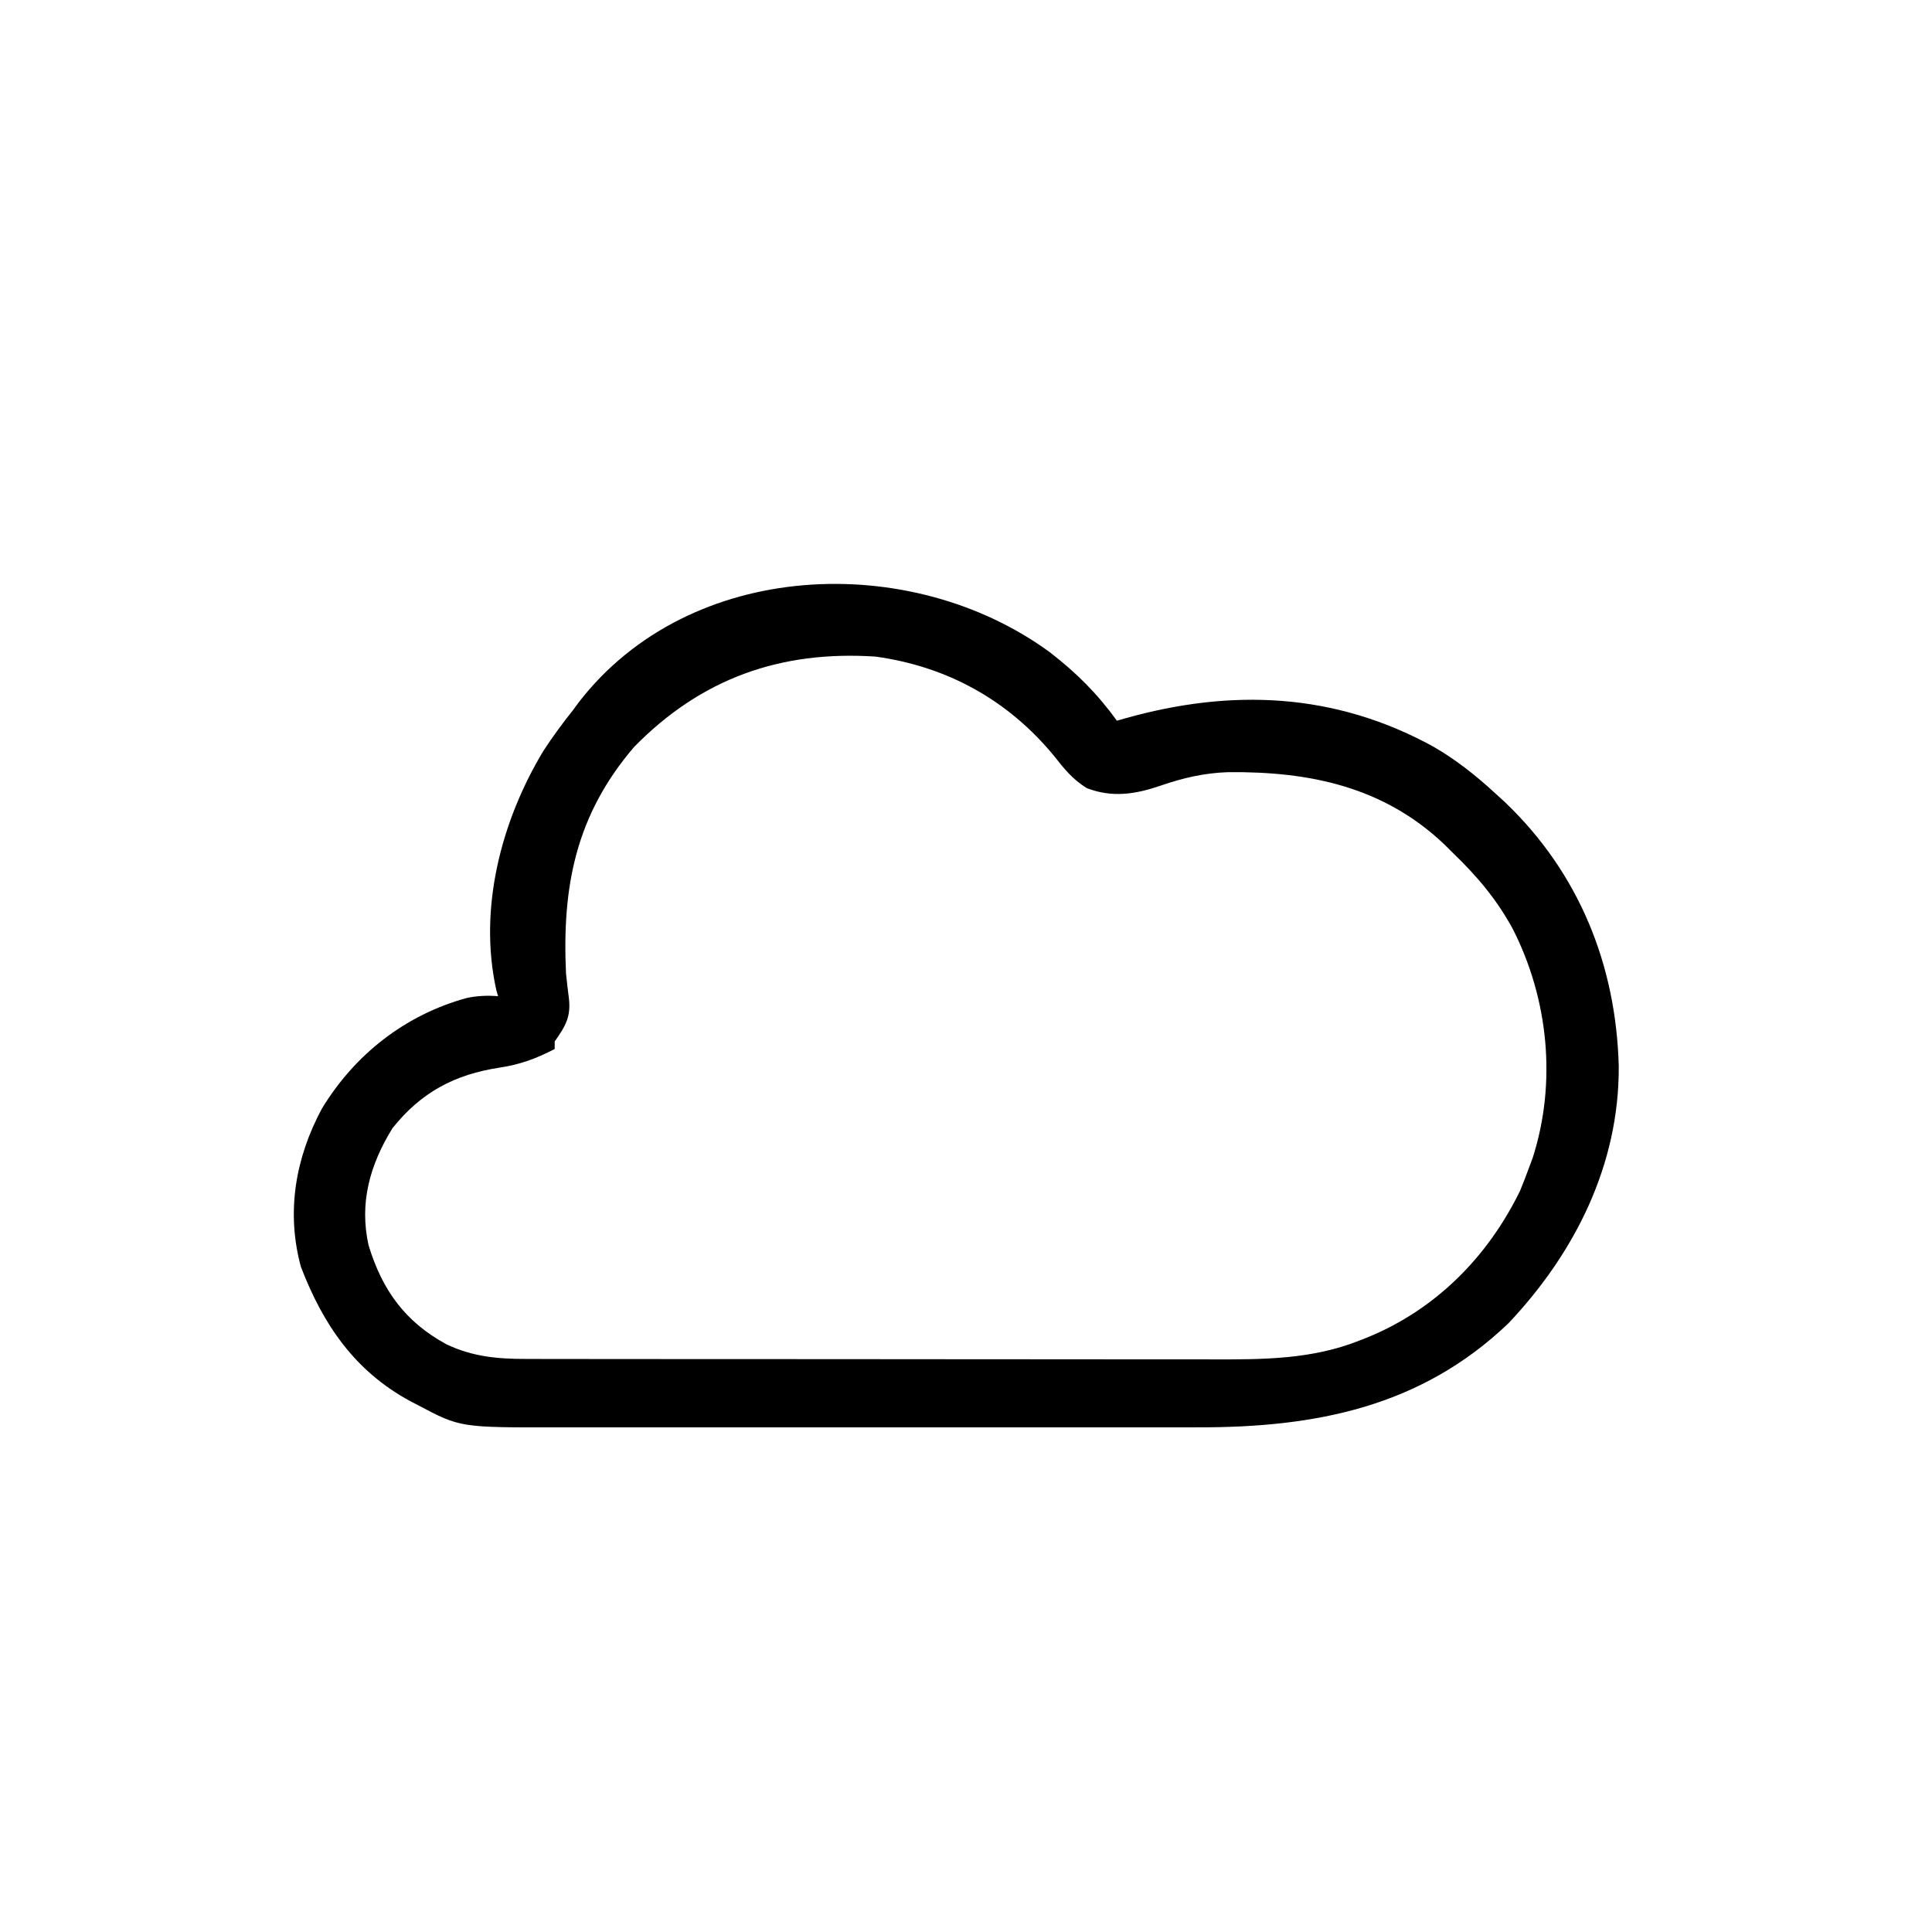 <?xml version="1.0" encoding="UTF-8"?>
<svg version="1.1" xmlns="http://www.w3.org/2000/svg" width="512" height="512">
<path d="M0 0 C7.056 5.442 12.586 10.953 17.836 18.188 C18.836 17.897 18.836 17.897 19.855 17.602 C48.213 9.59 75.529 10.716 101.636 25.021 C107.576 28.449 112.785 32.551 117.836 37.188 C118.761 38.032 119.687 38.876 120.641 39.746 C140.267 58.476 150.122 82.849 150.822 109.775 C150.97 135.82 139.221 159.224 121.586 177.875 C98.33 200.111 70.365 205.517 39.208 205.446 C37.186 205.449 35.163 205.453 33.141 205.457 C27.697 205.466 22.253 205.463 16.809 205.456 C11.088 205.451 5.367 205.456 -0.354 205.459 C-9.953 205.463 -19.553 205.458 -29.152 205.448 C-40.226 205.437 -51.301 205.441 -62.376 205.452 C-71.916 205.461 -81.456 205.462 -90.996 205.457 C-96.68 205.454 -102.364 205.453 -108.049 205.46 C-113.391 205.466 -118.732 205.462 -124.074 205.45 C-126.027 205.448 -127.98 205.448 -129.932 205.453 C-156.184 205.507 -156.184 205.507 -167.289 199.625 C-167.966 199.275 -168.642 198.925 -169.34 198.564 C-184.121 190.598 -192.521 178.258 -198.414 162.938 C-202.359 148.473 -199.912 134.137 -192.887 121.035 C-184.17 106.625 -170.729 96.097 -154.402 91.645 C-151.615 91.075 -148.998 90.964 -146.164 91.188 C-146.323 90.639 -146.483 90.091 -146.647 89.526 C-151.421 67.937 -145.332 44.721 -134.164 26.188 C-131.67 22.365 -129.011 18.753 -126.164 15.188 C-125.499 14.277 -125.499 14.277 -124.82 13.348 C-95.409 -24.762 -36.871 -26.948 0 0 Z M-110.164 25.188 C-125.585 43.23 -129.235 62.128 -128.164 85.188 C-127.941 87.336 -127.698 89.483 -127.414 91.625 C-126.807 96.662 -128.289 99.093 -131.164 103.188 C-131.164 103.847 -131.164 104.507 -131.164 105.188 C-136 107.695 -140.361 109.316 -145.785 110.124 C-157.625 111.921 -166.586 116.652 -174.164 126.188 C-180.13 135.858 -183.008 145.986 -180.477 157.246 C-176.847 169.118 -170.805 177.497 -159.797 183.473 C-152.823 186.748 -146.3 187.336 -138.634 187.321 C-137.366 187.325 -137.366 187.325 -136.072 187.328 C-133.246 187.334 -130.421 187.334 -127.595 187.333 C-125.566 187.336 -123.537 187.339 -121.508 187.343 C-116 187.352 -110.491 187.354 -104.983 187.355 C-101.537 187.355 -98.092 187.358 -94.647 187.36 C-82.618 187.37 -70.588 187.374 -58.558 187.373 C-47.364 187.372 -36.169 187.383 -24.974 187.399 C-15.35 187.412 -5.726 187.417 3.898 187.416 C9.64 187.416 15.382 187.419 21.124 187.43 C26.531 187.439 31.937 187.439 37.344 187.432 C39.32 187.431 41.297 187.433 43.273 187.439 C56.48 187.477 69.491 187.451 81.961 182.5 C82.634 182.237 83.307 181.975 84.001 181.704 C102.237 174.316 116.061 160.352 124.648 142.812 C125.415 140.952 126.143 139.076 126.836 137.188 C127.228 136.139 127.62 135.091 128.023 134.012 C134.416 114.056 132.194 91.967 122.773 73.438 C118.529 65.581 113.247 59.347 106.836 53.188 C105.709 52.066 105.709 52.066 104.559 50.922 C88.416 35.626 68.817 31.61 47.312 31.82 C40.917 32.039 35.427 33.327 29.41 35.391 C22.679 37.696 16.632 38.626 9.887 36.07 C6.114 33.742 3.917 31.016 1.211 27.562 C-10.982 12.741 -27.108 3.807 -46.164 1.188 C-71.376 -0.455 -92.389 7.004 -110.164 25.188 Z " fill="#000000" transform="translate(278.164,172.812)"/>
<path d="M0 0 C2 1 2 1 2 1 Z " fill="#000000" transform="translate(129,262)"/>
<path d="" fill="#000000" transform="translate(0,0)"/>
<path d="" fill="#000000" transform="translate(0,0)"/>
<path d="" fill="#000000" transform="translate(0,0)"/>
<path d="" fill="#000000" transform="translate(0,0)"/>
<path d="" fill="#000000" transform="translate(0,0)"/>
<path d="" fill="#000000" transform="translate(0,0)"/>
<path d="" fill="#000000" transform="translate(0,0)"/>
<path d="" fill="#000000" transform="translate(0,0)"/>
<path d="" fill="#000000" transform="translate(0,0)"/>
<path d="" fill="#000000" transform="translate(0,0)"/>
<path d="" fill="#000000" transform="translate(0,0)"/>
<path d="" fill="#000000" transform="translate(0,0)"/>
<path d="" fill="#000000" transform="translate(0,0)"/>
<path d="" fill="#000000" transform="translate(0,0)"/>
<path d="" fill="#000000" transform="translate(0,0)"/>
<path d="" fill="#000000" transform="translate(0,0)"/>
<path d="" fill="#000000" transform="translate(0,0)"/>
<path d="" fill="#000000" transform="translate(0,0)"/>
<path d="" fill="#000000" transform="translate(0,0)"/>
<path d="" fill="#000000" transform="translate(0,0)"/>
<path d="" fill="#000000" transform="translate(0,0)"/>
<path d="" fill="#000000" transform="translate(0,0)"/>
<path d="" fill="#000000" transform="translate(0,0)"/>
<path d="" fill="#000000" transform="translate(0,0)"/>
<path d="" fill="#000000" transform="translate(0,0)"/>
<path d="" fill="#000000" transform="translate(0,0)"/>
<path d="" fill="#000000" transform="translate(0,0)"/>
<path d="" fill="#000000" transform="translate(0,0)"/>
<path d="" fill="#000000" transform="translate(0,0)"/>
<path d="" fill="#000000" transform="translate(0,0)"/>
<path d="" fill="#000000" transform="translate(0,0)"/>
<path d="" fill="#000000" transform="translate(0,0)"/>
<path d="" fill="#000000" transform="translate(0,0)"/>
<path d="" fill="#000000" transform="translate(0,0)"/>
<path d="" fill="#000000" transform="translate(0,0)"/>
<path d="" fill="#000000" transform="translate(0,0)"/>
<path d="" fill="#000000" transform="translate(0,0)"/>
<path d="" fill="#000000" transform="translate(0,0)"/>
<path d="" fill="#000000" transform="translate(0,0)"/>
<path d="" fill="#000000" transform="translate(0,0)"/>
<path d="" fill="#000000" transform="translate(0,0)"/>
<path d="" fill="#000000" transform="translate(0,0)"/>
<path d="" fill="#000000" transform="translate(0,0)"/>
<path d="" fill="#000000" transform="translate(0,0)"/>
<path d="" fill="#000000" transform="translate(0,0)"/>
<path d="" fill="#000000" transform="translate(0,0)"/>
<path d="" fill="#000000" transform="translate(0,0)"/>
<path d="" fill="#000000" transform="translate(0,0)"/>
<path d="" fill="#000000" transform="translate(0,0)"/>
<path d="" fill="#000000" transform="translate(0,0)"/>
<path d="" fill="#000000" transform="translate(0,0)"/>
<path d="" fill="#000000" transform="translate(0,0)"/>
<path d="" fill="#000000" transform="translate(0,0)"/>
<path d="" fill="#000000" transform="translate(0,0)"/>
<path d="" fill="#000000" transform="translate(0,0)"/>
</svg>
